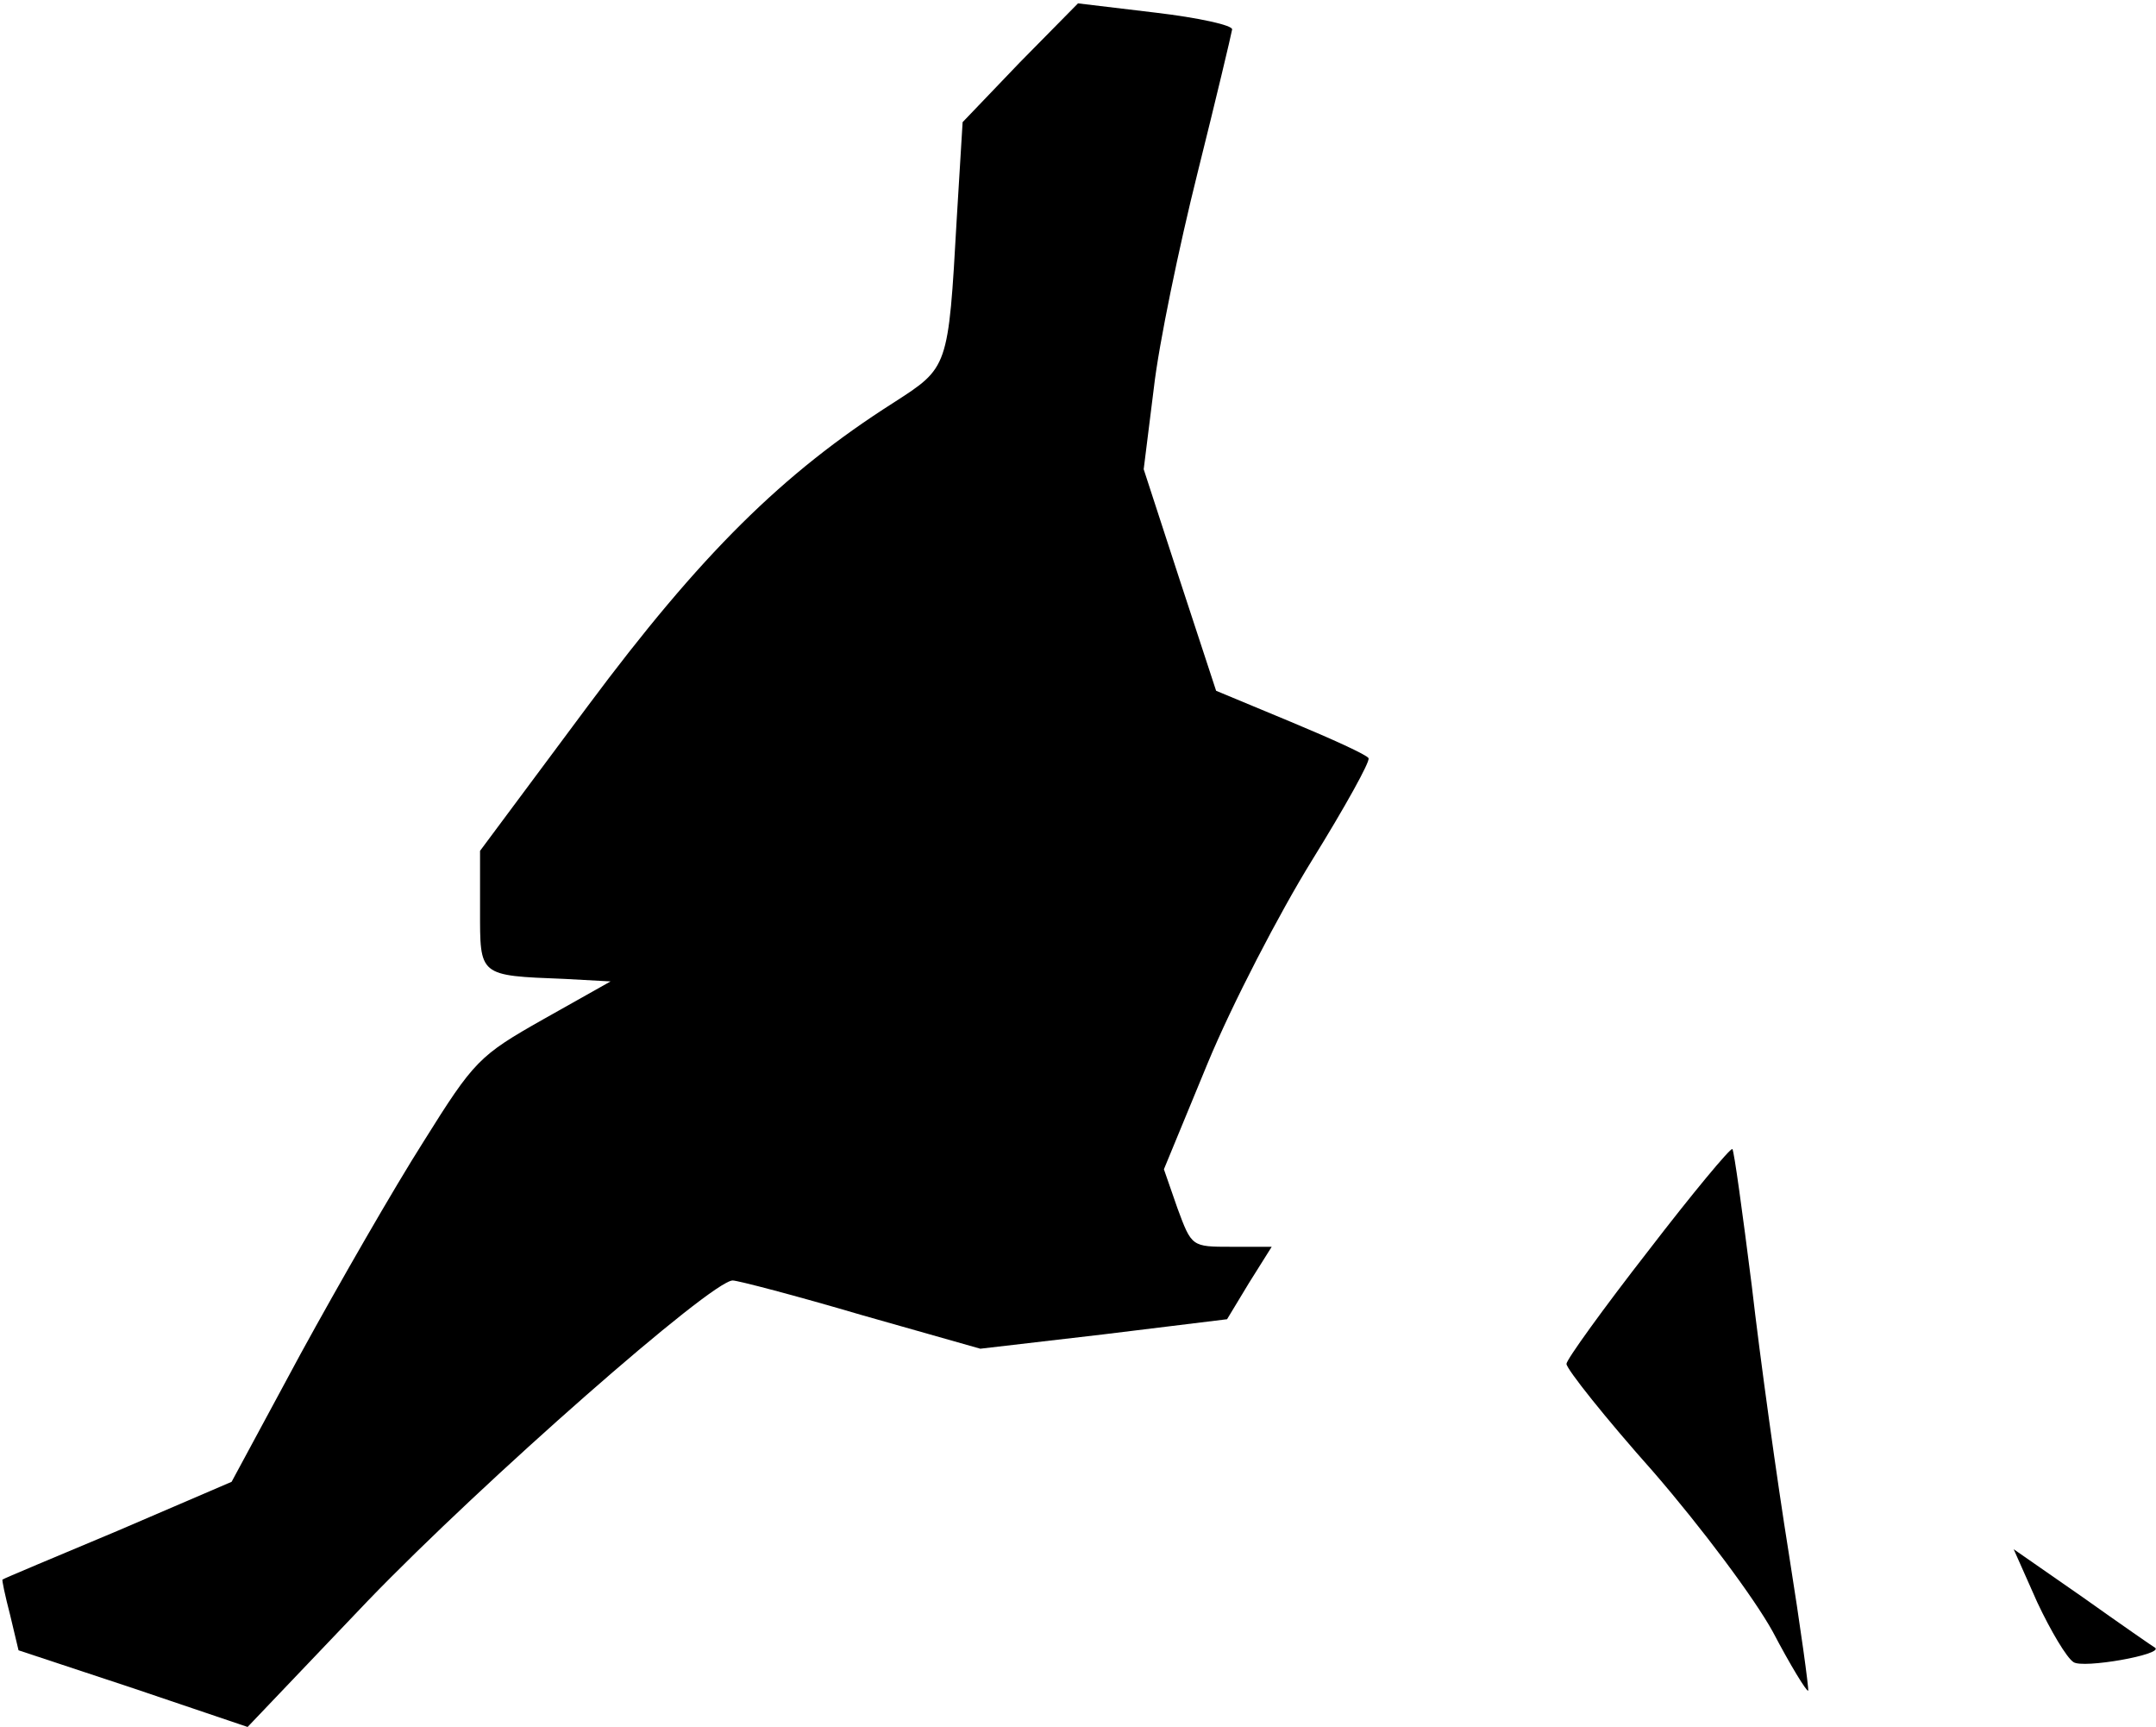 <?xml version="1.0" standalone="no"?>
<!DOCTYPE svg PUBLIC "-//W3C//DTD SVG 20010904//EN"
 "http://www.w3.org/TR/2001/REC-SVG-20010904/DTD/svg10.dtd">
<svg version="1.0" xmlns="http://www.w3.org/2000/svg"
 width="256pt" height="205pt" viewBox="0 0 256 205"
 preserveAspectRatio="xMidYMid meet">
<g transform="translate(0,205) scale(0.1,-0.1)"
fill="#000000" stroke="none">
<path fill="#000000" stroke="none" d="M1211 1976 l-68 -71 -7 -115 c-10 -178
-10 -176 -75 -218 -132 -84 -229 -180 -363 -360 l-128 -172 0 -70 c0 -79 -2
-78 100 -82 l55 -3 -80 -45 c-76 -43 -82 -49 -142 -145 -35 -55 -100 -168
-146 -252 l-82 -152 -135 -58 c-74 -31 -136 -57 -137 -58 -1 0 3 -19 9 -42
l10 -42 136 -45 136 -46 143 150 c137 142 408 380 433 380 6 0 75 -18 153 -41
l141 -40 146 17 147 18 26 43 27 43 -48 0 c-47 0 -47 0 -64 46 l-16 46 52 126
c29 70 85 178 124 241 39 63 69 117 67 121 -2 4 -44 23 -92 43 l-89 37 -43
131 -43 132 12 96 c6 53 30 168 52 256 22 88 40 164 41 170 1 5 -40 14 -91 20
l-92 11 -69 -70z"/>
<path fill="#000000" stroke="none" d="M1957 565 c-53 -68 -97 -129 -97 -134
0 -6 46 -64 103 -128 58 -67 120 -150 142 -190 21 -40 40 -71 42 -70 1 2 -9
75 -23 163 -14 87 -34 231 -44 318 -11 87 -21 160 -23 162 -2 2 -47 -52 -100
-121z"/>
<path fill="#000000" stroke="none" d="M2419 148 c16 -34 35 -66 43 -71 11 -8
107 9 97 17 -2 1 -41 28 -86 60 l-82 57 28 -63z"/>
</g>
</svg>
